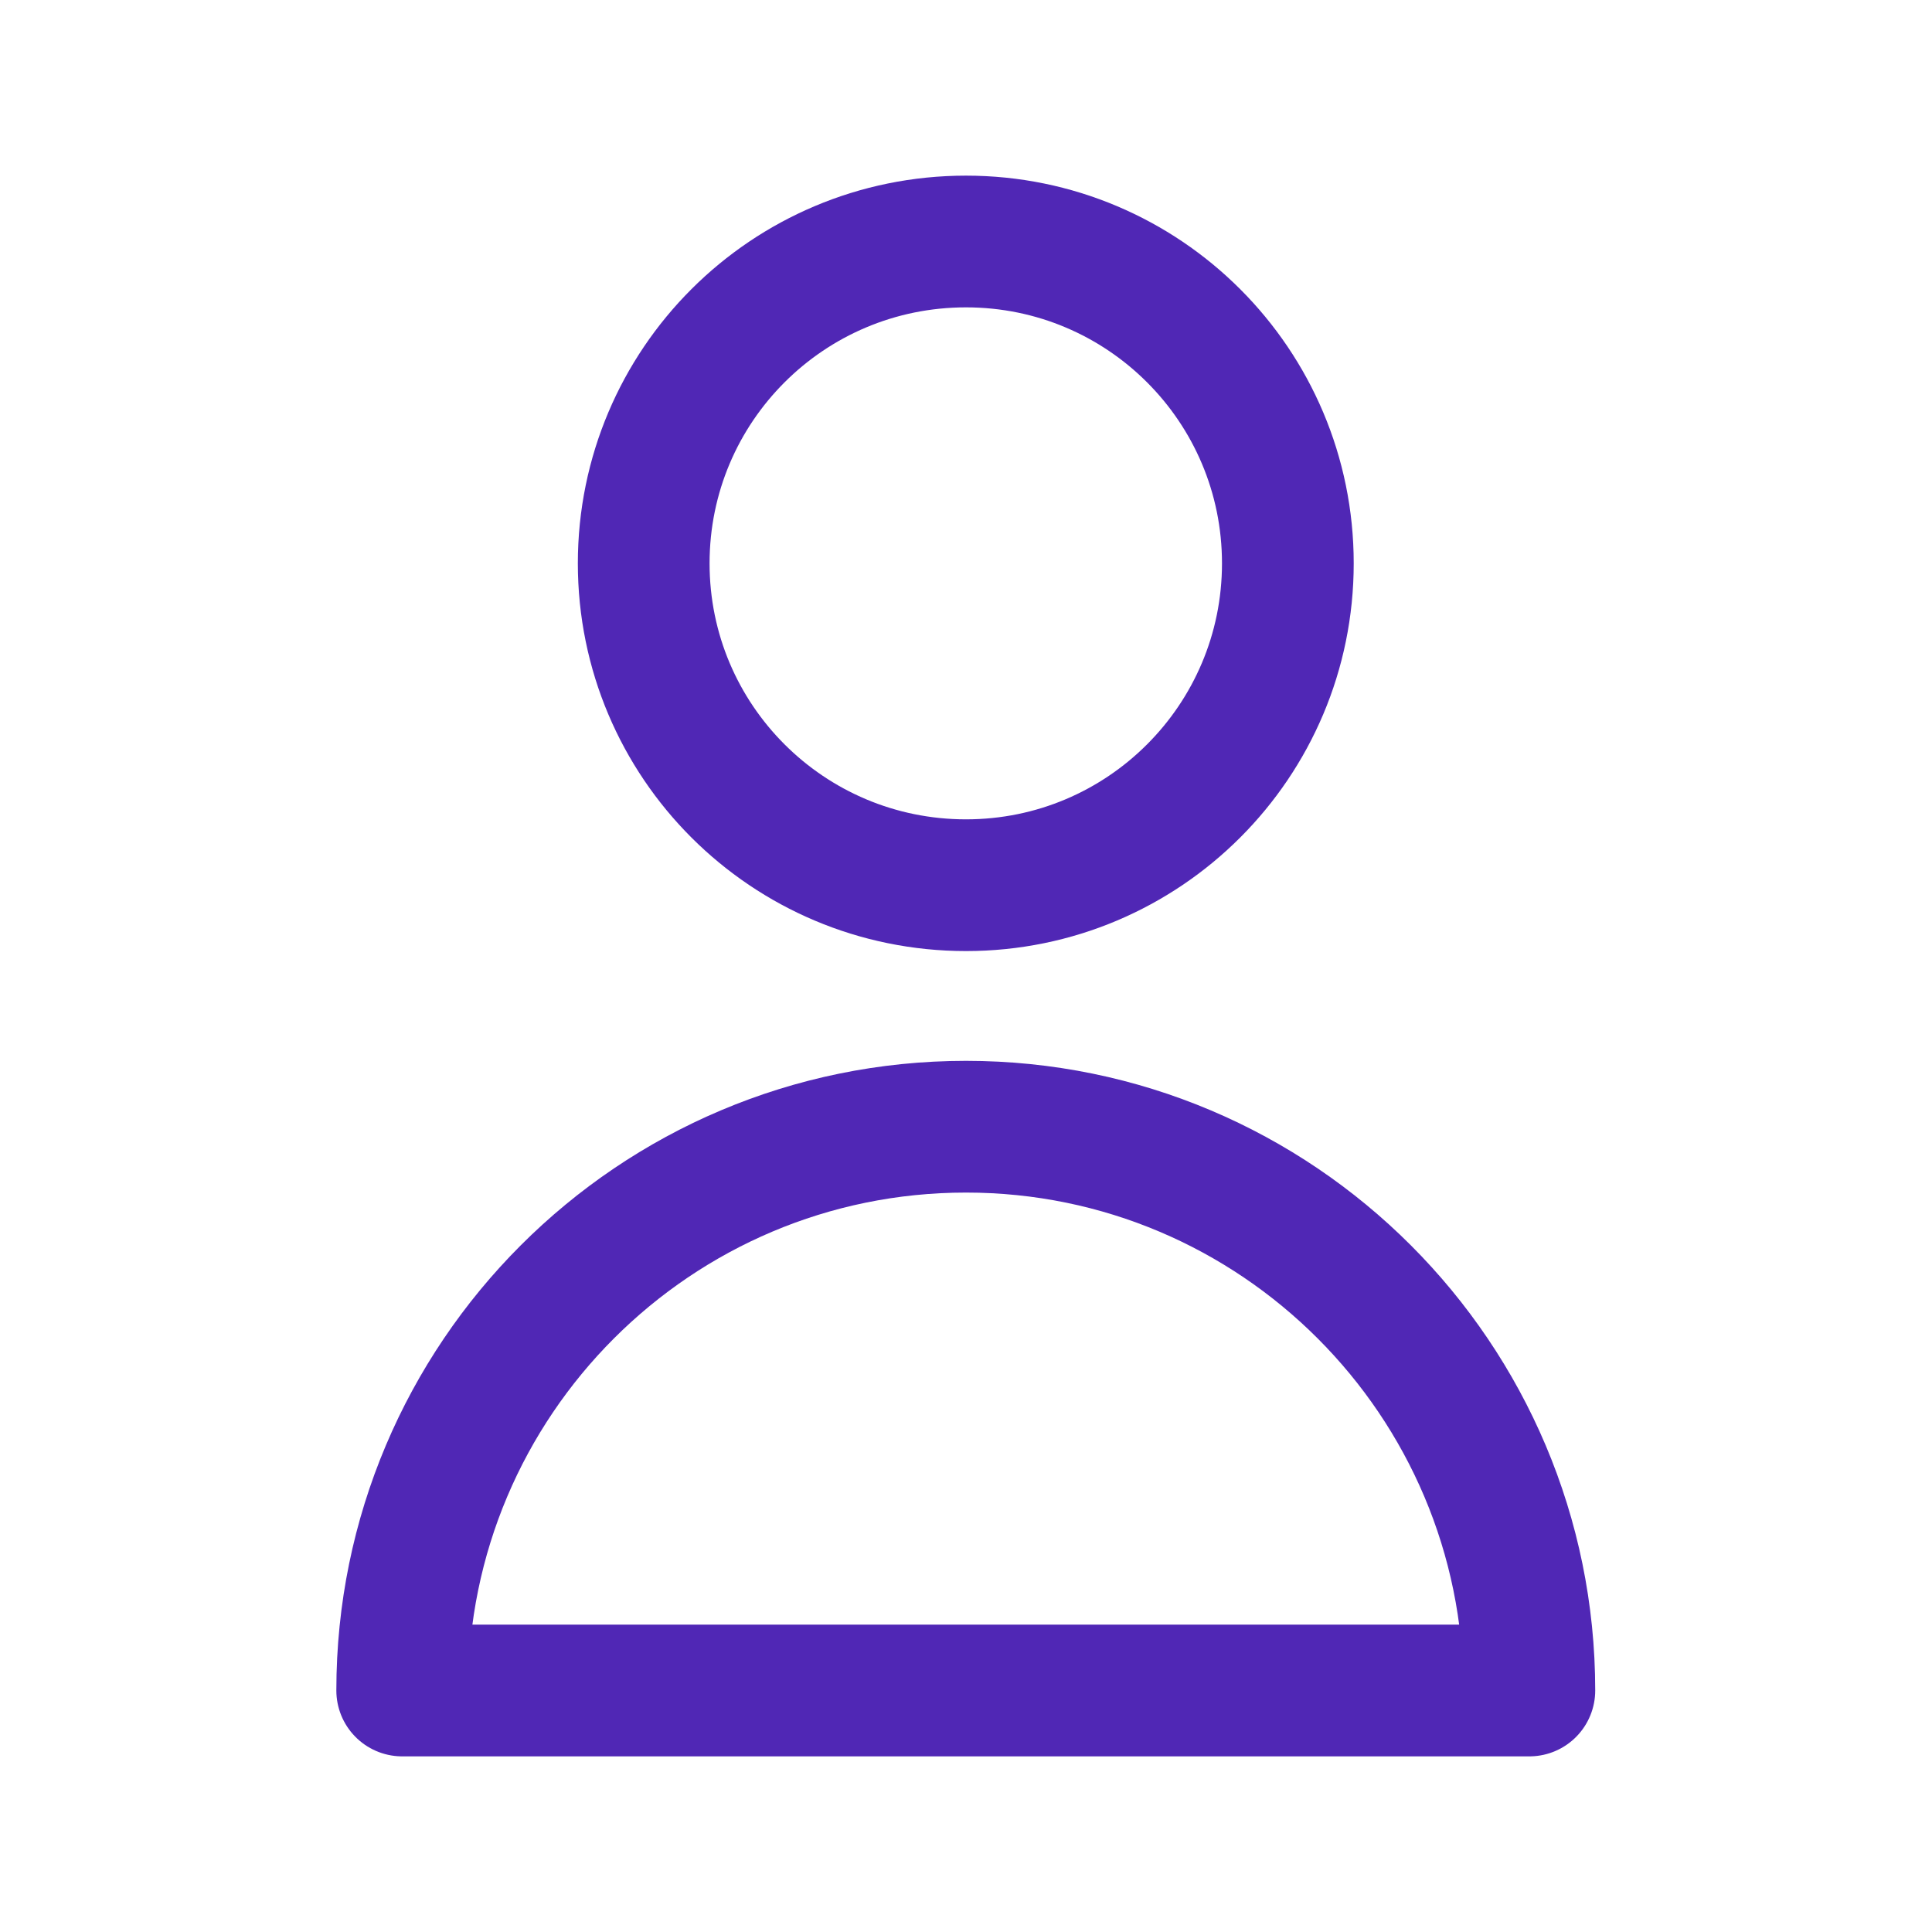 <svg width="44" height="44" viewBox="0 0 44 44" fill="none" xmlns="http://www.w3.org/2000/svg" xmlns:xlink="http://www.w3.org/1999/xlink">
	<desc>
			Created with Pixso.
	</desc>
	<defs>
		<clipPath id="clip72_854">
			<rect rx="0" width="43" height="43" transform="translate(0.5 0.5)" fill="white" fill-opacity="0"/>
		</clipPath>
	</defs>
	<g clip-path="url(#clip72_854)">
		<path d="M22 20.16C17.94 20.16 14.66 16.88 14.66 12.83C14.66 8.78 17.94 5.5 22 5.5C26.05 5.5 29.33 8.78 29.33 12.83C29.33 16.88 26.05 20.16 22 20.16ZM22 25.66C29.08 25.66 34.83 31.41 34.83 38.5L9.16 38.5C9.16 31.41 14.91 25.66 22 25.66Z" stroke="#5027B5" stroke-opacity="1" stroke-width="3" stroke-linejoin="round"/>
	</g>
</svg>
